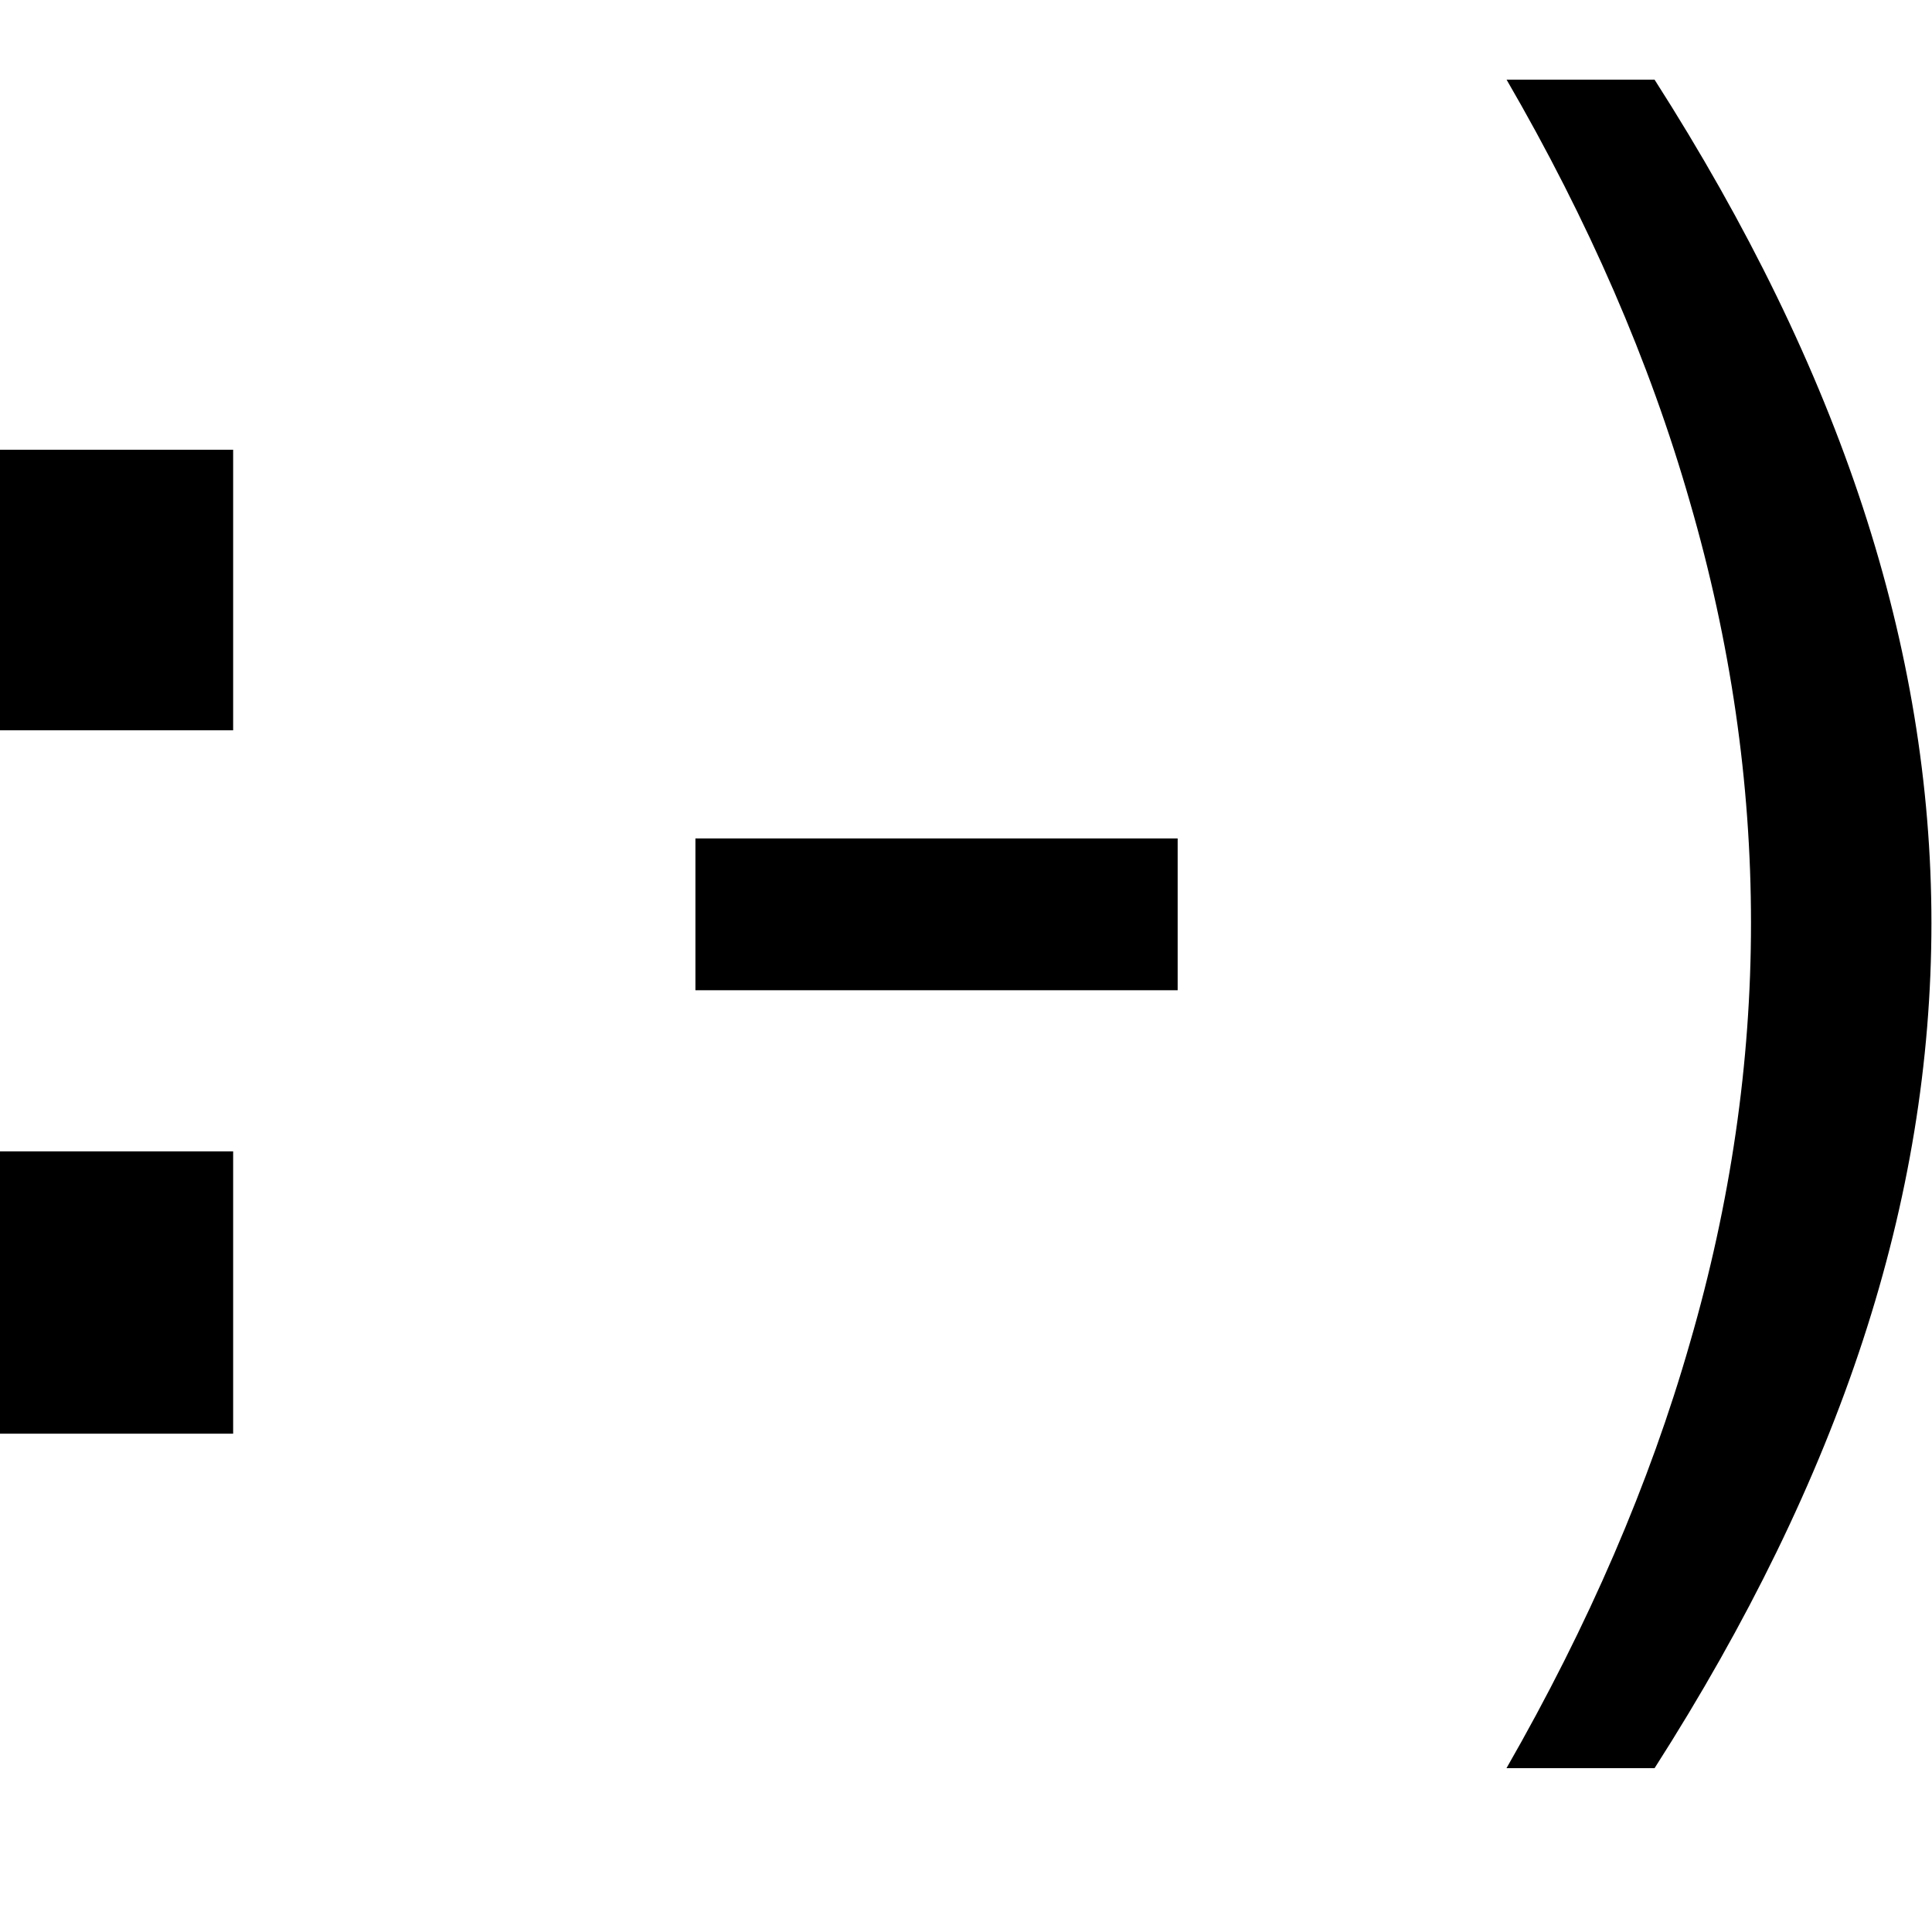 <?xml version="1.0" encoding="UTF-8" standalone="no"?>
<!-- Created with Inkscape (http://www.inkscape.org/) -->

<svg
   xmlns:dc="http://purl.org/dc/elements/1.1/"
   xmlns:cc="http://creativecommons.org/ns#"
   xmlns:rdf="http://www.w3.org/1999/02/22-rdf-syntax-ns#"
   xmlns:svg="http://www.w3.org/2000/svg"
   xmlns="http://www.w3.org/2000/svg"
   xmlns:sodipodi="http://sodipodi.sourceforge.net/DTD/sodipodi-0.dtd"
   xmlns:inkscape="http://www.inkscape.org/namespaces/inkscape"
   width="16"
   height="16"
   id="svg2"
   version="1.1"
   inkscape:version="0.48.1 r9760"
   inkscape:export-filename="/Users/siannopollo/Developer/Projects/Iannopollo/blog/public/favicon.png"
   inkscape:export-xdpi="90"
   inkscape:export-ydpi="90"
   sodipodi:docname="favicon.svg">
  <defs
     id="defs4" />
  <sodipodi:namedview
     id="base"
     pagecolor="#ffffff"
     bordercolor="#666666"
     borderopacity="1.0"
     inkscape:pageopacity="0.0"
     inkscape:pageshadow="2"
     inkscape:zoom="31.678384"
     inkscape:cx="4.6448976"
     inkscape:cy="9.1732106"
     inkscape:document-units="px"
     inkscape:current-layer="layer1"
     showgrid="false"
     inkscape:window-width="1586"
     inkscape:window-height="889"
     inkscape:window-x="1680"
     inkscape:window-y="0"
     inkscape:window-maximized="0" />
  <g
     inkscape:label="Layer 1"
     inkscape:groupmode="layer"
     id="layer1"
     transform="translate(0,-1036.362)">
    <rect
       id="rect2989"
       width="16"
       height="16"
       x="-5.2836597e-09"
       y="1036.362"
       style="opacity:0;fill:#ffffff" />
    <g
       style="font-size:11.779px;font-style:normal;font-variant:normal;font-weight:normal;font-stretch:normal;line-height:125%;letter-spacing:0px;word-spacing:0px;fill:#000000;fill-opacity:1;stroke:none;font-family:Monospace;-inkscape-font-specification:Monospace"
       id="text2985"
       transform="matrix(1.333,0,0,1.333,-2.772,-348.121)">
      <path
         d="m 2.079,1041.416 1.449,0 0,1.743 -1.449,0 0,-1.743 m 0,4.359 1.449,0 0,1.754 -1.449,0 0,-1.754"
         id="path2986"
         inkscape:connector-curvature="0"
         sodipodi:nodetypes="cccccccccc" />
      <path
         d="m 6.4,1043.831 2.996,0 0,0.943 -2.996,0 0,-0.943"
         id="path2988"
         inkscape:connector-curvature="0"
         sodipodi:nodetypes="ccccc" />
      <path
         d="m 11.439,1039.117 0.92,0 c 0.579,0.905 1.01,1.791 1.294,2.657 0.284,0.867 0.426,1.727 0.426,2.582 -5e-6,0.863 -0.142,1.727 -0.426,2.594 -0.284,0.867 -0.715,1.752 -1.294,2.657 l -0.92,0 c 0.51,-0.889 0.89,-1.77 1.139,-2.64 0.253,-0.87 0.38,-1.741 0.38,-2.611 -3e-6,-0.874 -0.127,-1.746 -0.38,-2.617 -0.249,-0.87 -0.629,-1.745 -1.139,-2.623"
         id="path2990"
         inkscape:connector-curvature="0"
         sodipodi:nodetypes="ccscscccscc" />
    </g>
  </g>
</svg>
